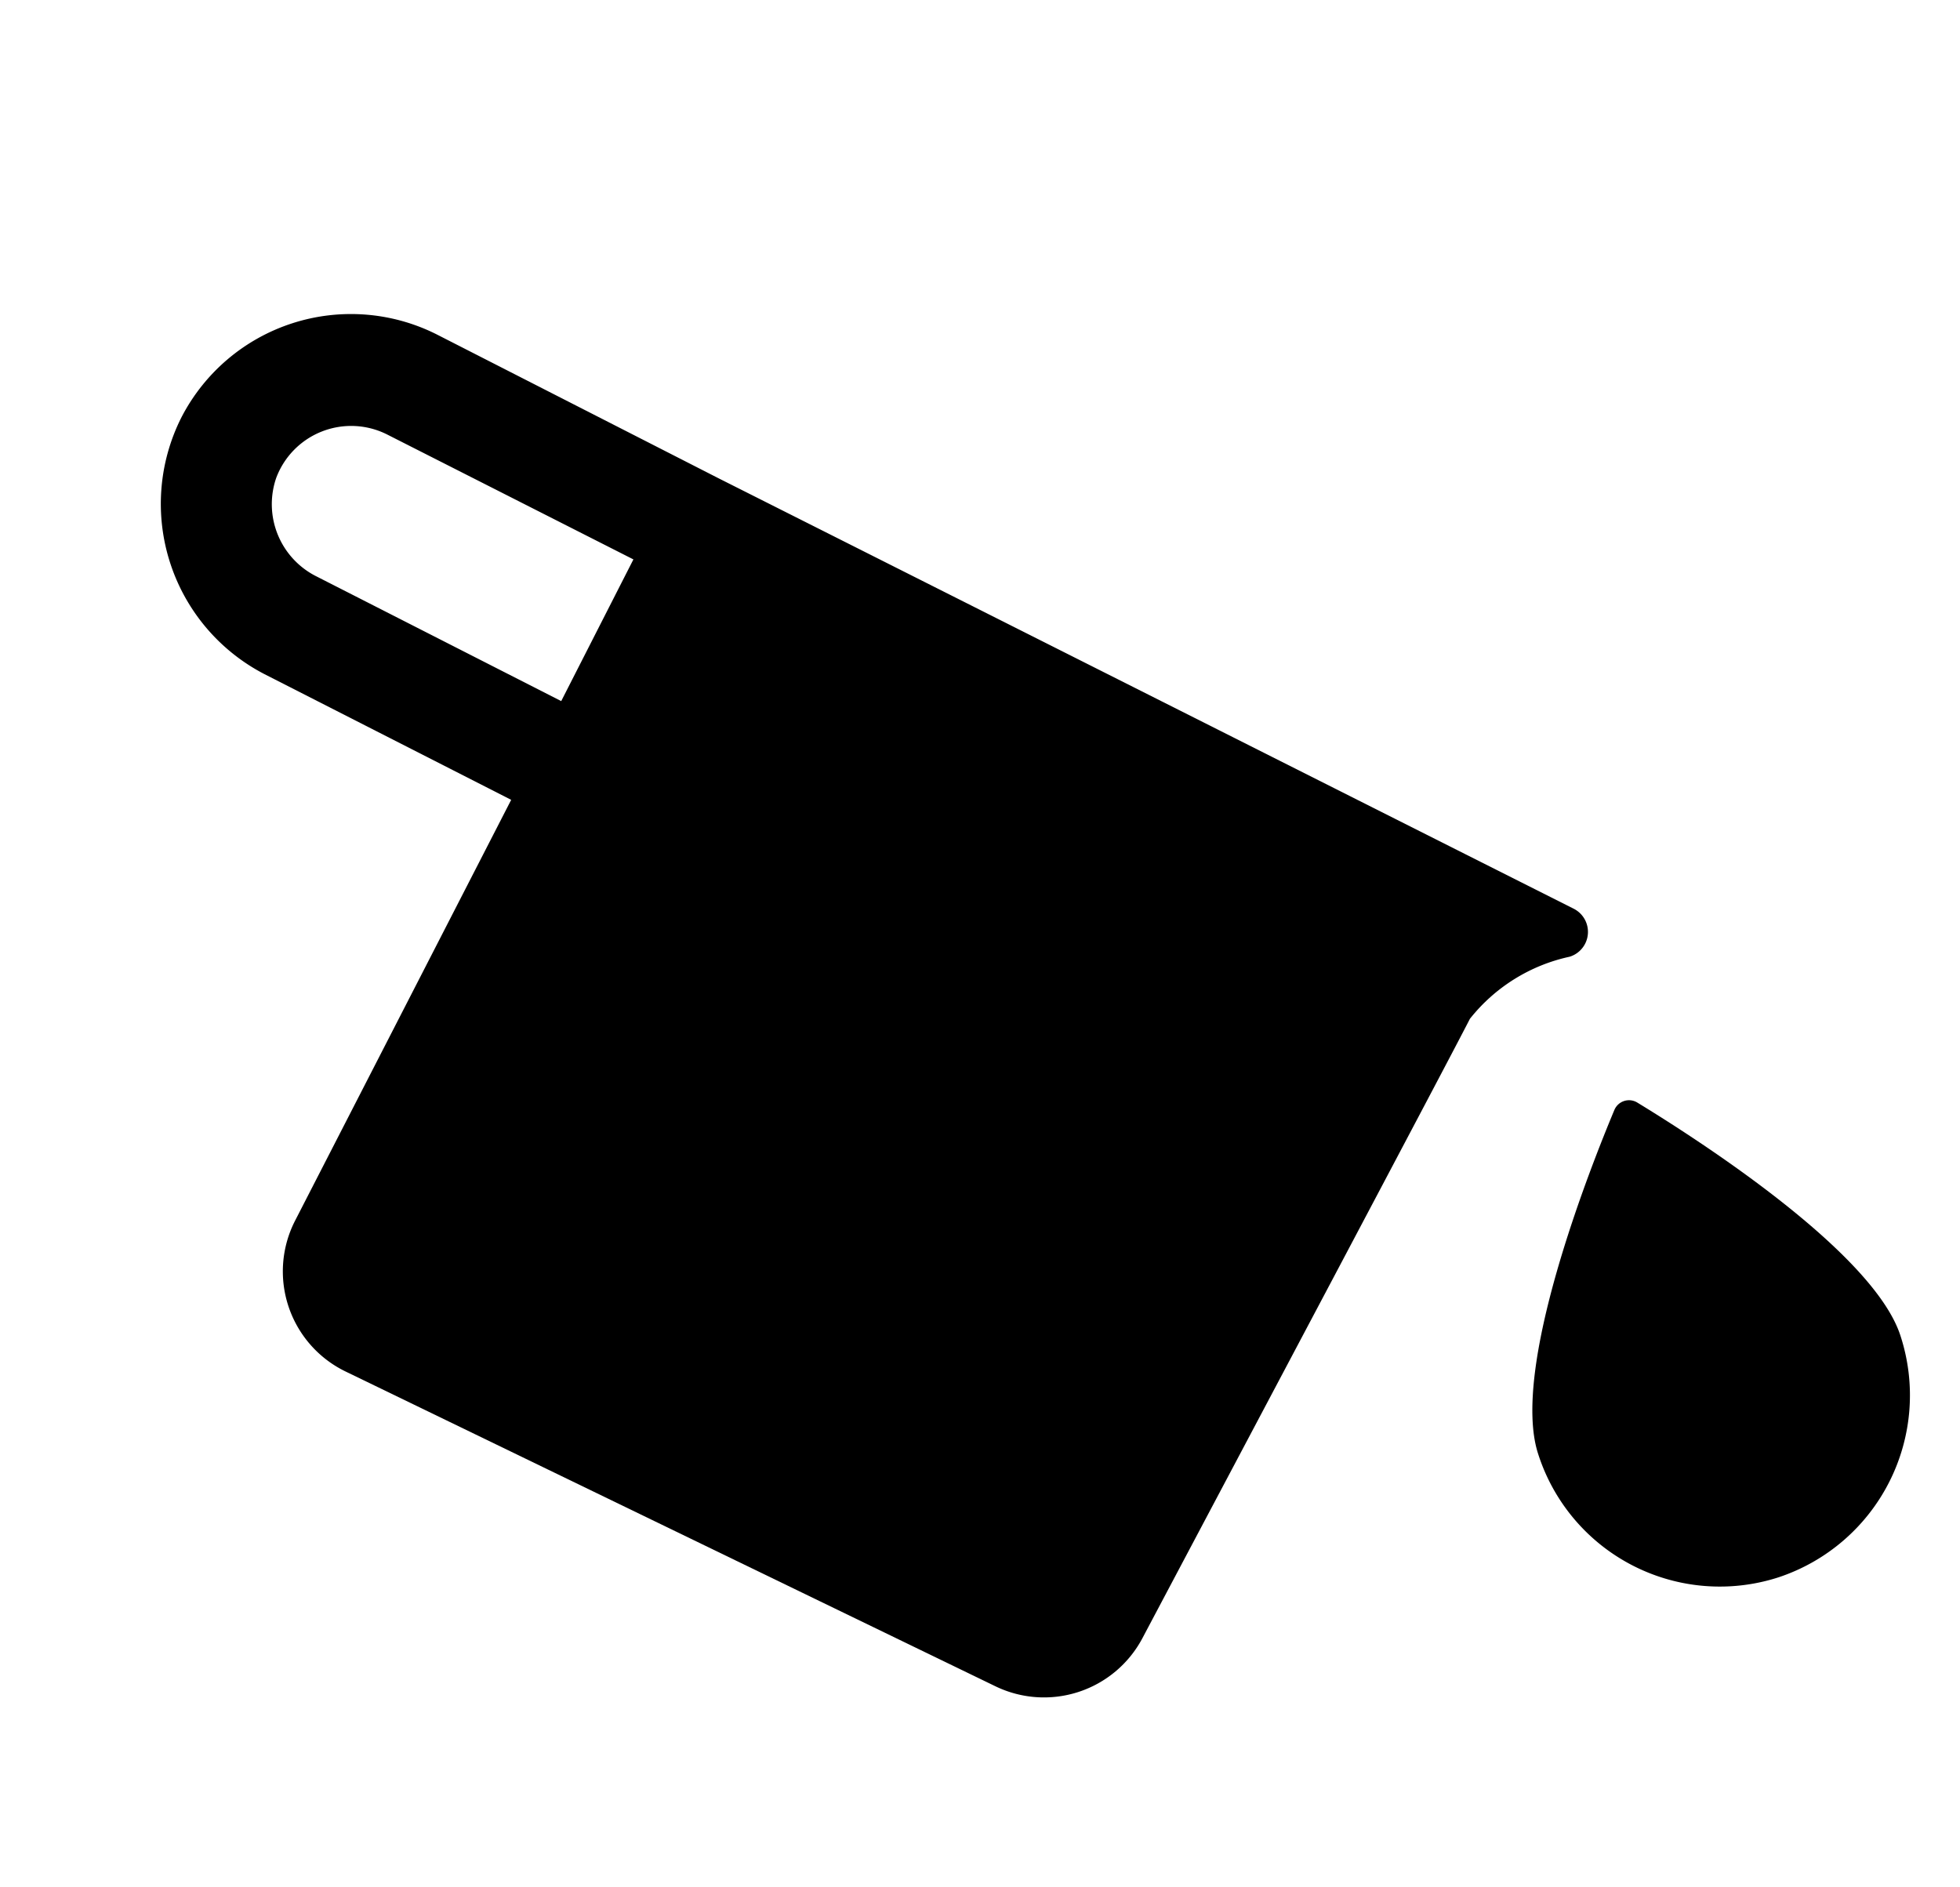 <svg xmlns="http://www.w3.org/2000/svg" width="11.242" height="10.825" viewBox="0 0 11.242 10.825">
  <g id="Icon_ionic-ios-color-fill" data-name="Icon ionic-ios-color-fill" transform="matrix(0.951, -0.309, 0.309, 0.951, -5.326, 0.581)">
    <path id="Path_164" data-name="Path 164" d="M8.317,4.976s0,0,0,0L7.037,3.694a1.094,1.094,0,0,0-1.544,0h0a1.1,1.1,0,0,0,0,1.546L6.616,6.363,4.691,8.276a.638.638,0,0,0,.007.911l2.988,2.87a.639.639,0,0,0,.886,0c.861-.834,2.694-2.608,2.886-2.8a1,1,0,0,1,.654-.162h.007a.149.149,0,0,0,.1-.255ZM5.951,4.8a.463.463,0,0,1-.046-.61.459.459,0,0,1,.681-.041L7.709,5.268l-.645.645Z"/>
    <path id="Path_165" data-name="Path 165" d="M25.907,23.8a.091.091,0,0,0-.139,0c-.239.278-1.025,1.228-1.025,1.74a1.094,1.094,0,0,0,1.093,1.1h0a1.1,1.1,0,0,0,1.093-1.1C26.932,25.029,26.148,24.081,25.907,23.8Z" transform="translate(-13.684 -13.789)"/>
  </g>
</svg>
